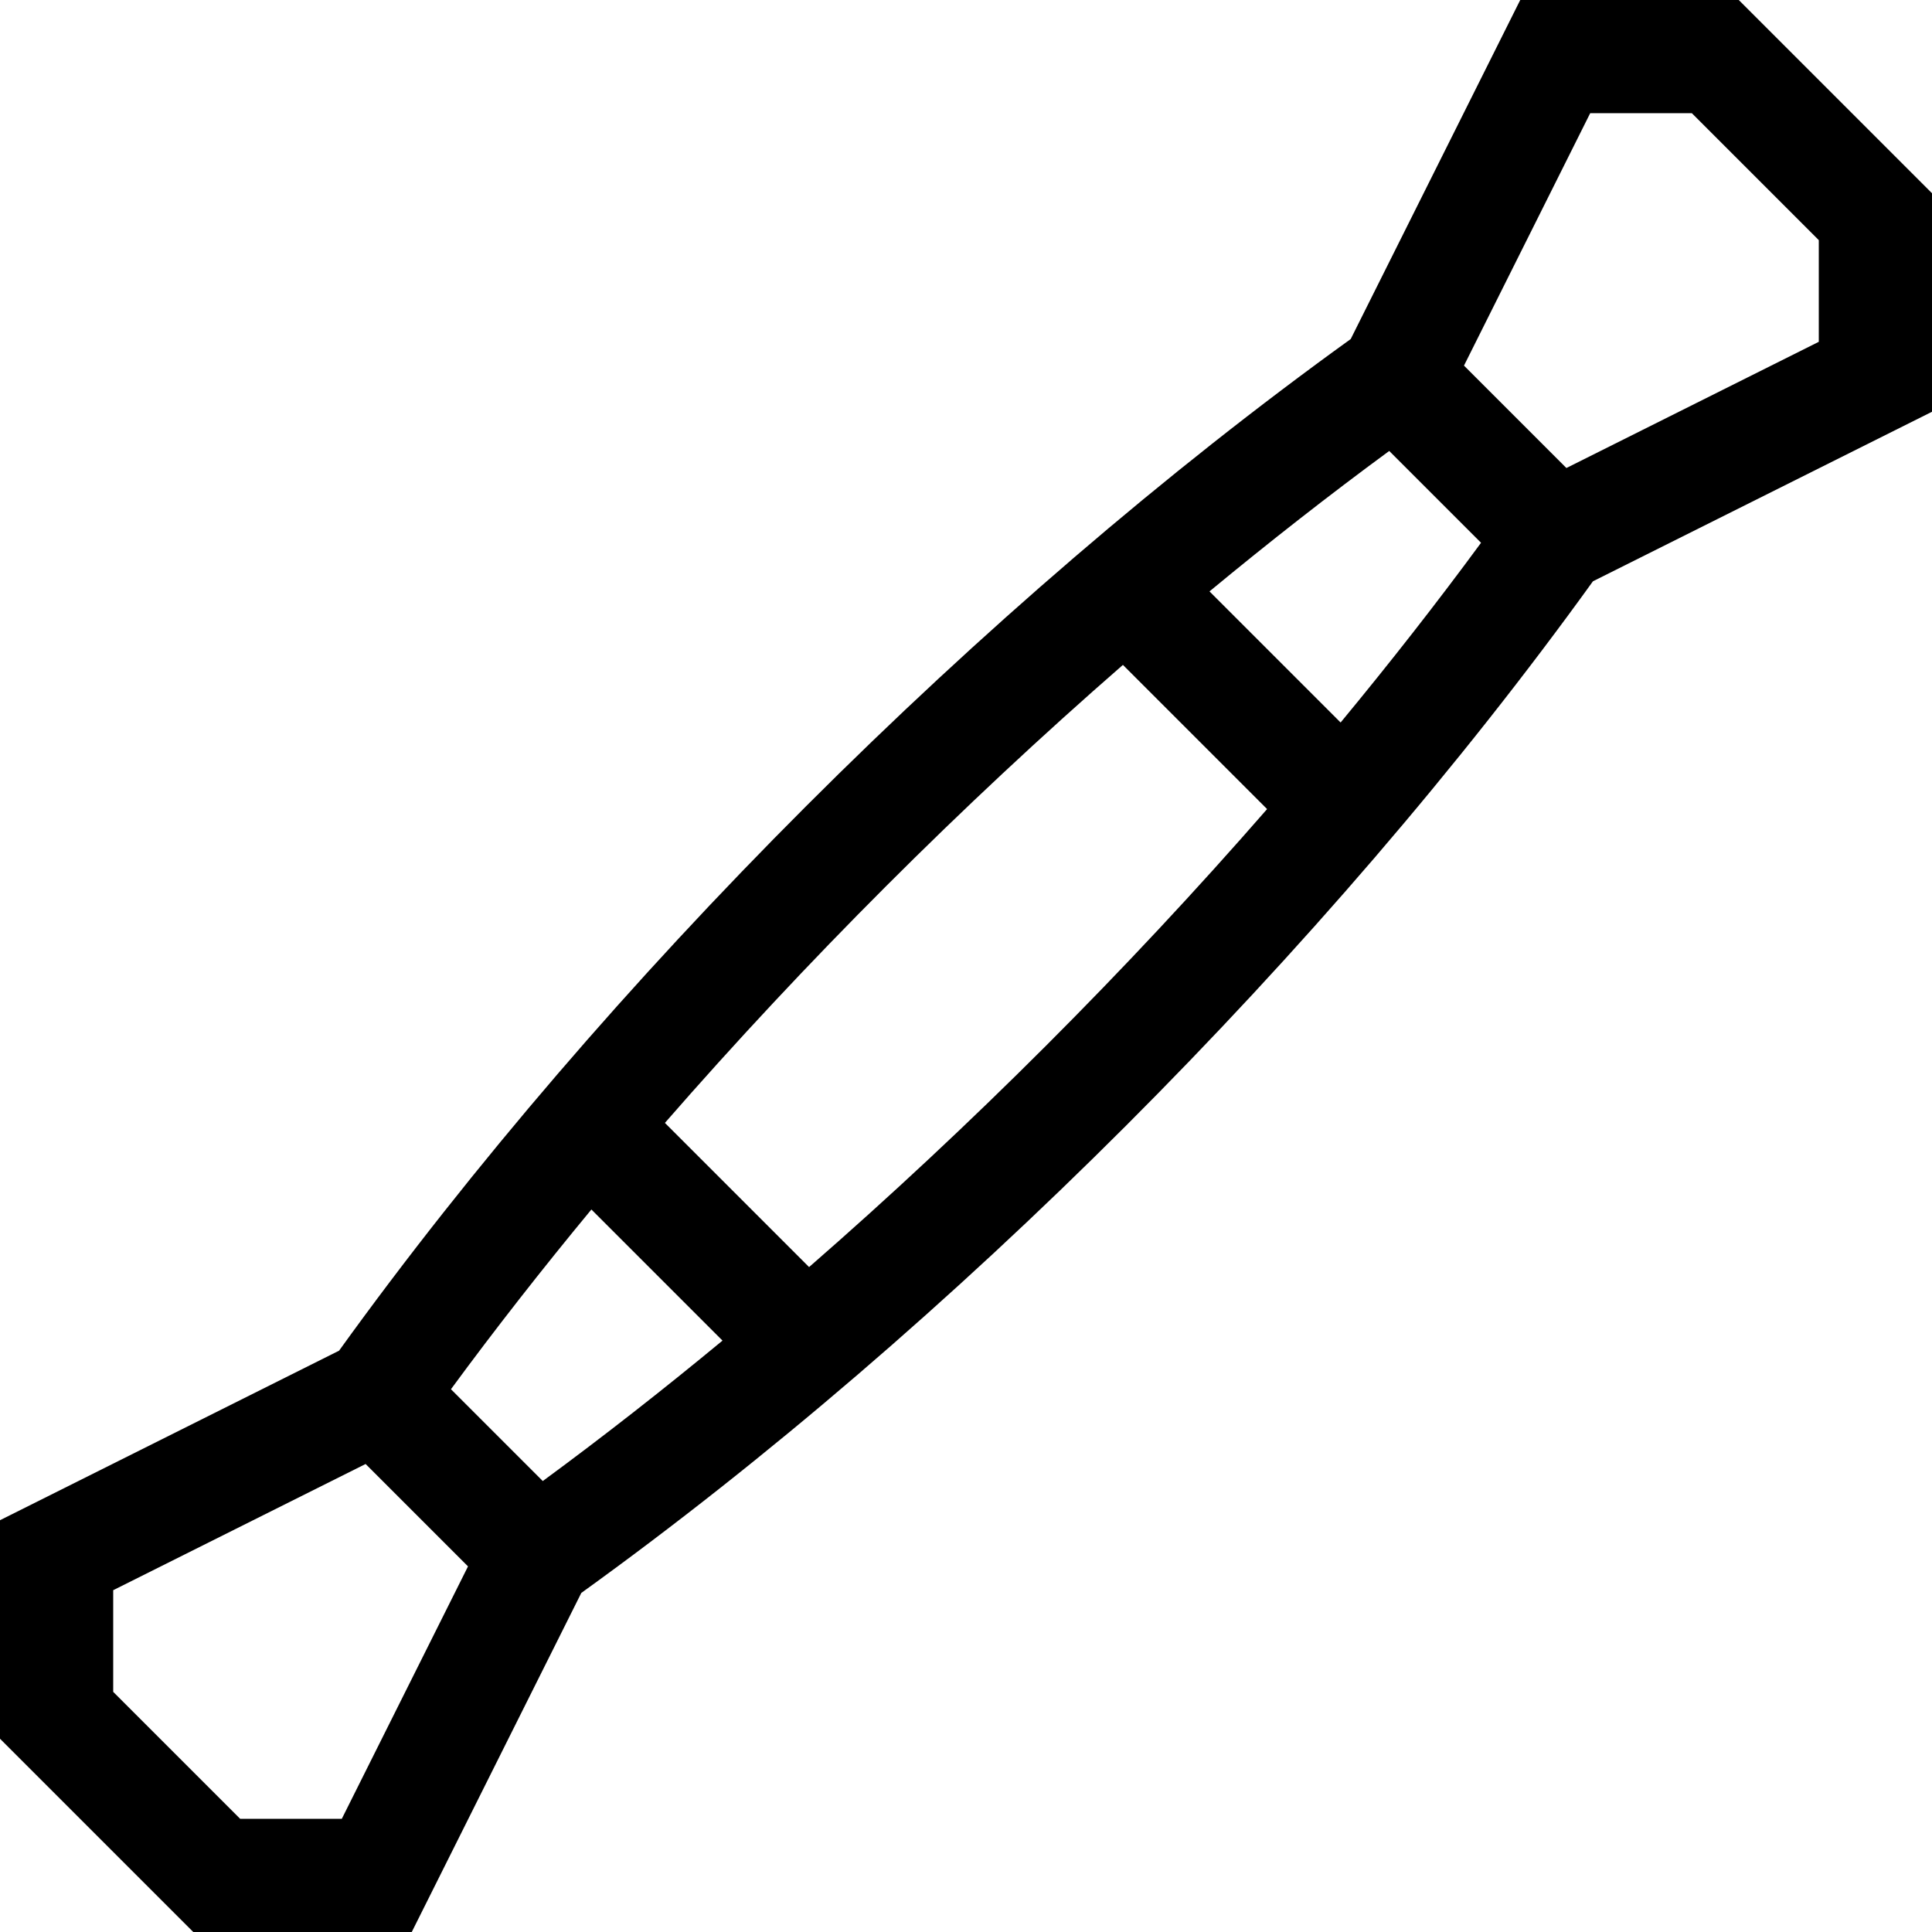 <svg height="512pt" viewBox="0 0 512 512" width="512pt" xmlns="http://www.w3.org/2000/svg"><path d="m109.121 512 44.93-89.855c97.855-70.48 197.613-170.238 268.094-268.094l89.855-44.926v-57.91l-51.215-51.215h-57.906l-44.93 89.855c-97.855 70.48-197.613 170.238-268.094 268.094l-89.855 44.926v57.91l51.215 51.215zm246.152-320.527-34.746-34.746c15.816-13.078 31.738-25.543 47.633-37.219l24.332 24.332c-11.676 15.895-24.141 31.816-37.219 47.633zm66.145-161.473h26.941l33.641 33.641v26.941l-66.891 33.445-27.137-27.137zm-123.832 146.207 38.207 38.207c-37.238 42.738-78.641 84.141-121.379 121.375l-38.207-38.207c37.238-42.734 78.641-84.137 121.379-121.375zm-140.859 144.32 34.746 34.746c-15.816 13.078-31.738 25.543-47.633 37.219l-24.332-24.332c11.676-15.895 24.141-31.816 37.219-47.633zm-126.727 100.891 66.891-33.445 27.137 27.137-33.445 66.891h-26.941l-33.641-33.641zm0 0"/></svg>